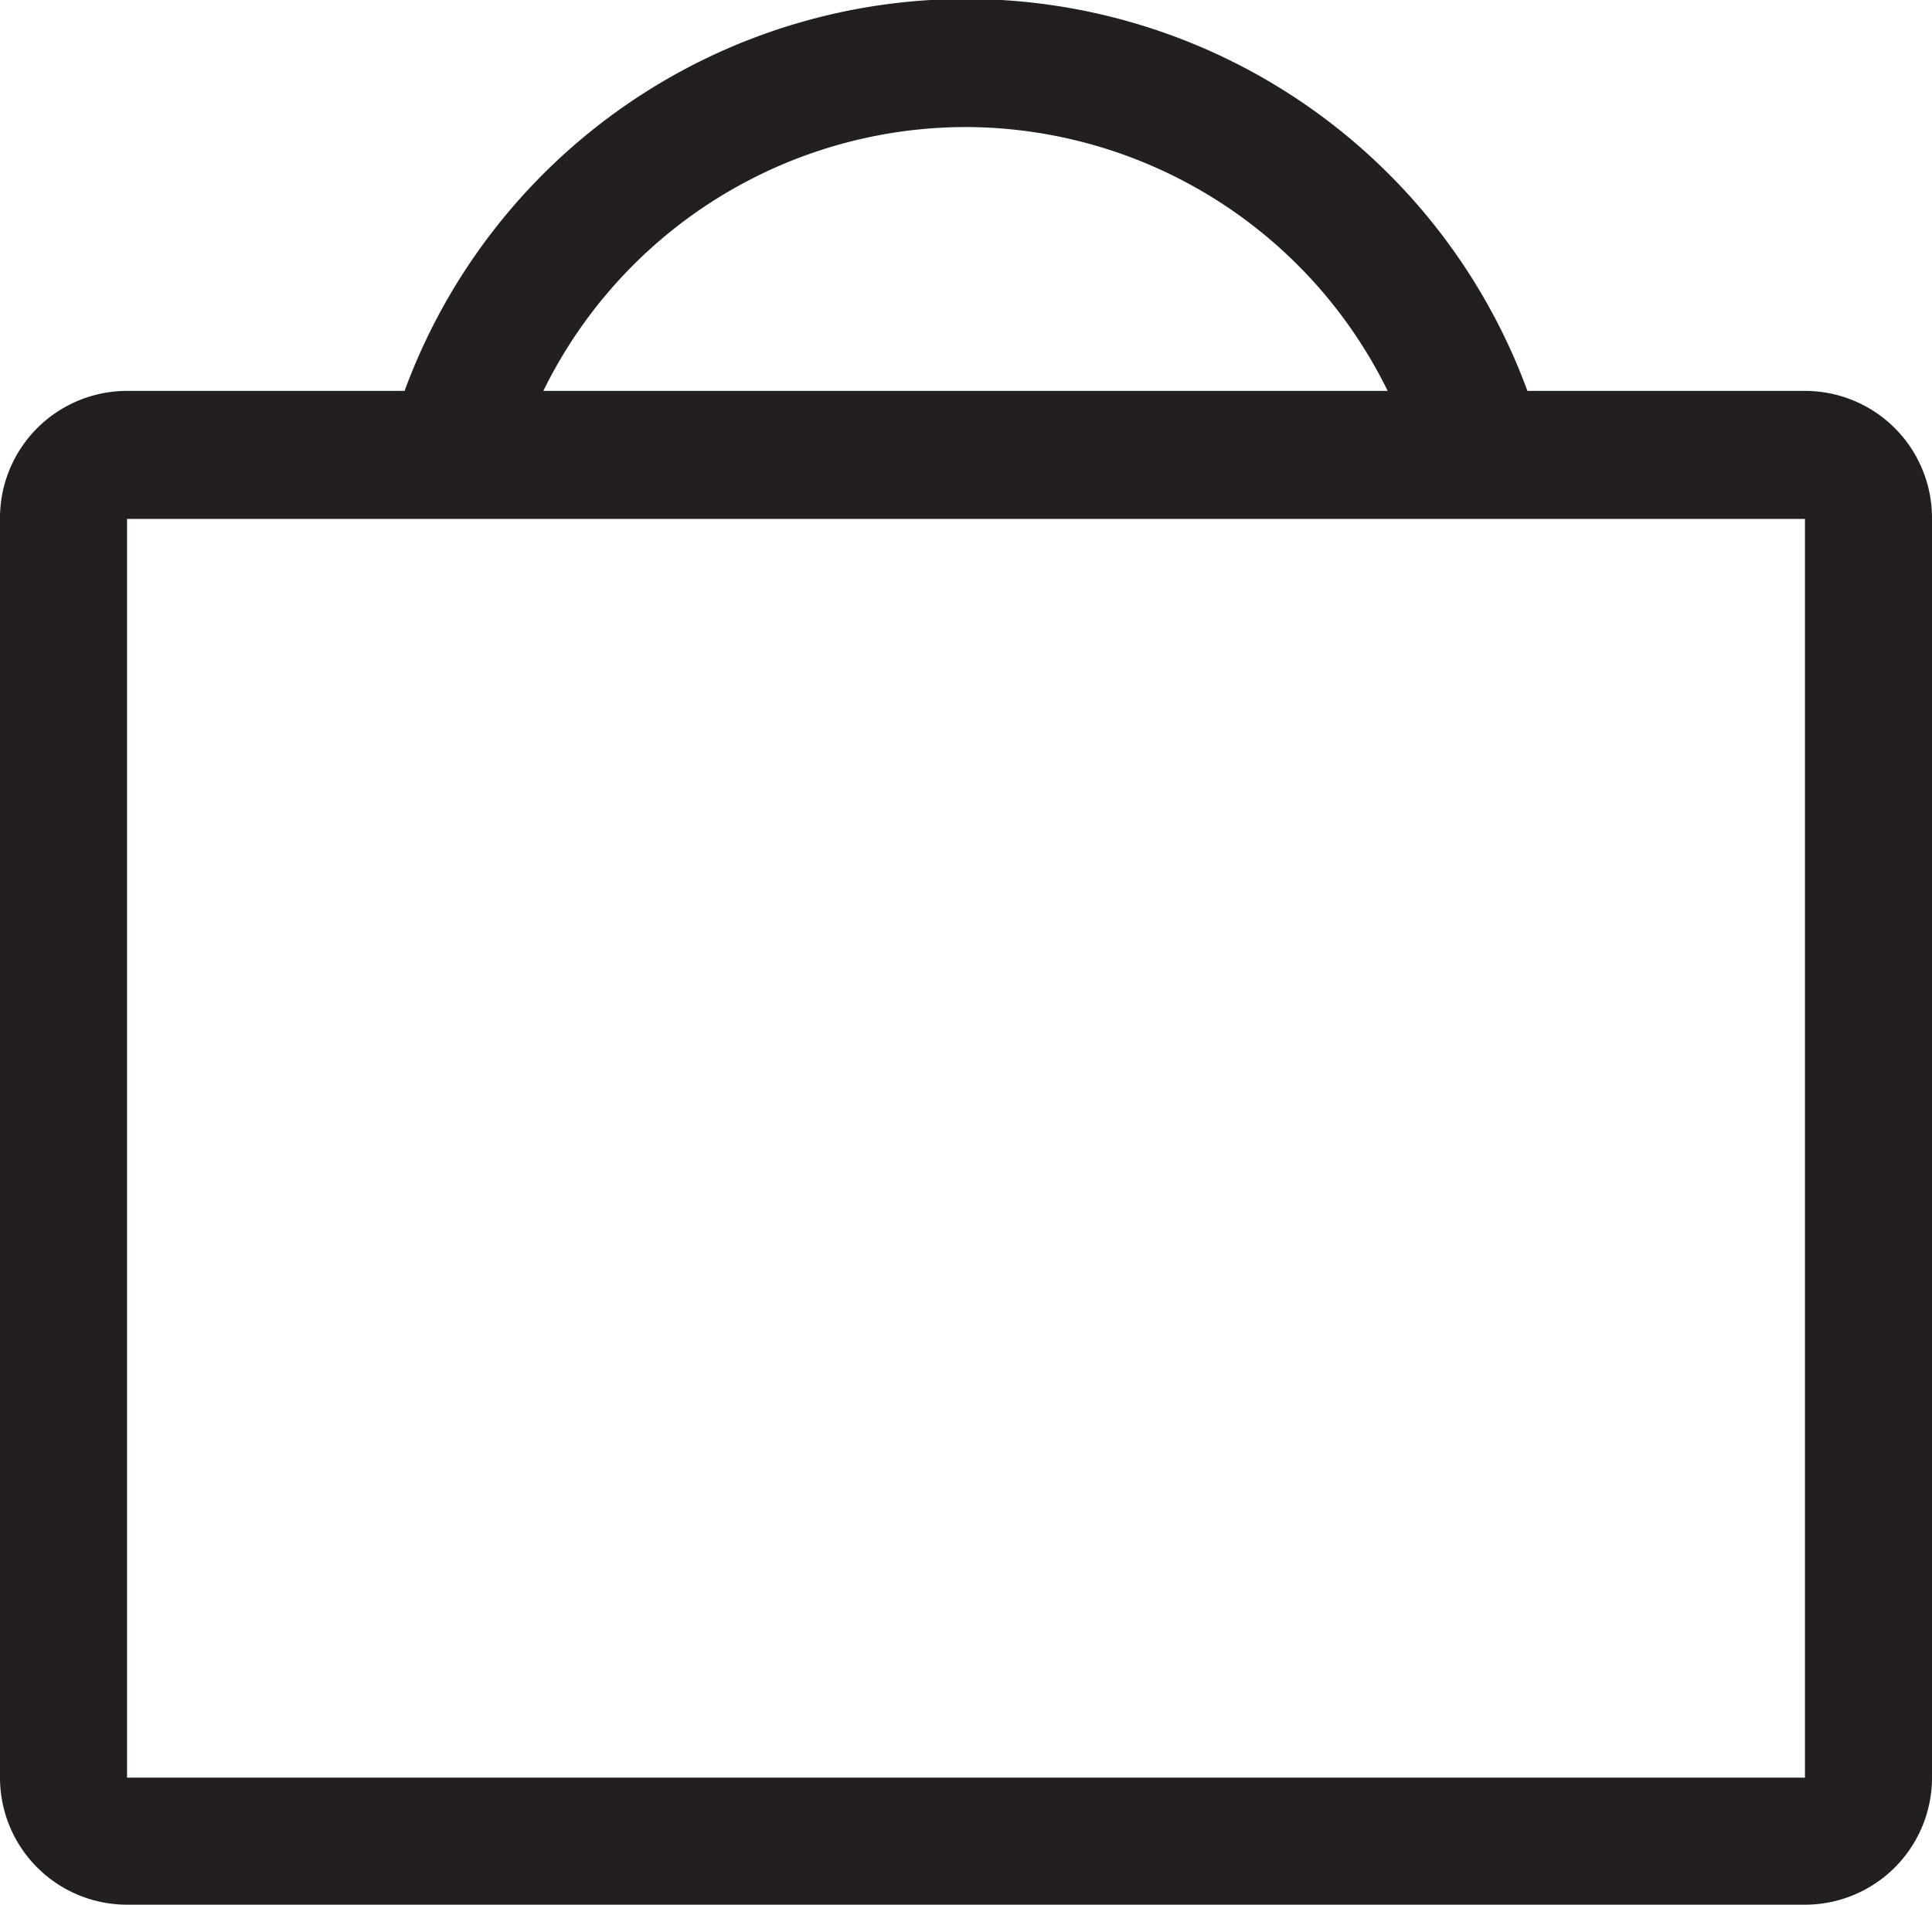 <svg viewBox="0 0 19.77 19.49" version="1.1" 
     id="Lager_1" 
	 xmlns="http://www.w3.org/2000/svg" 
	 xmlns:xlink="http://www.w3.org/1999/xlink" 
	 x="0px" y="0px" >
	<path d="M18.47,4H15.63A6.12,6.12,0,0,0,4.14,4H1.3A1.3,1.3,0,0,0,0,5.31V18.19a1.3,1.3,0,0,0,1.3,1.3H18.47a1.3,1.3,0,0,0,1.3-1.3V5.31A1.3,1.3,0,0,0,18.47,4ZM9.88,1.3A4.82,4.82,0,0,1,14.2,4H5.56A4.82,4.82,0,0,1,9.88,1.3Zm8.58,16.89H1.3V5.31H18.47V18.19Z" style="fill: rgb(35, 31, 32);">
	</path>
</svg>